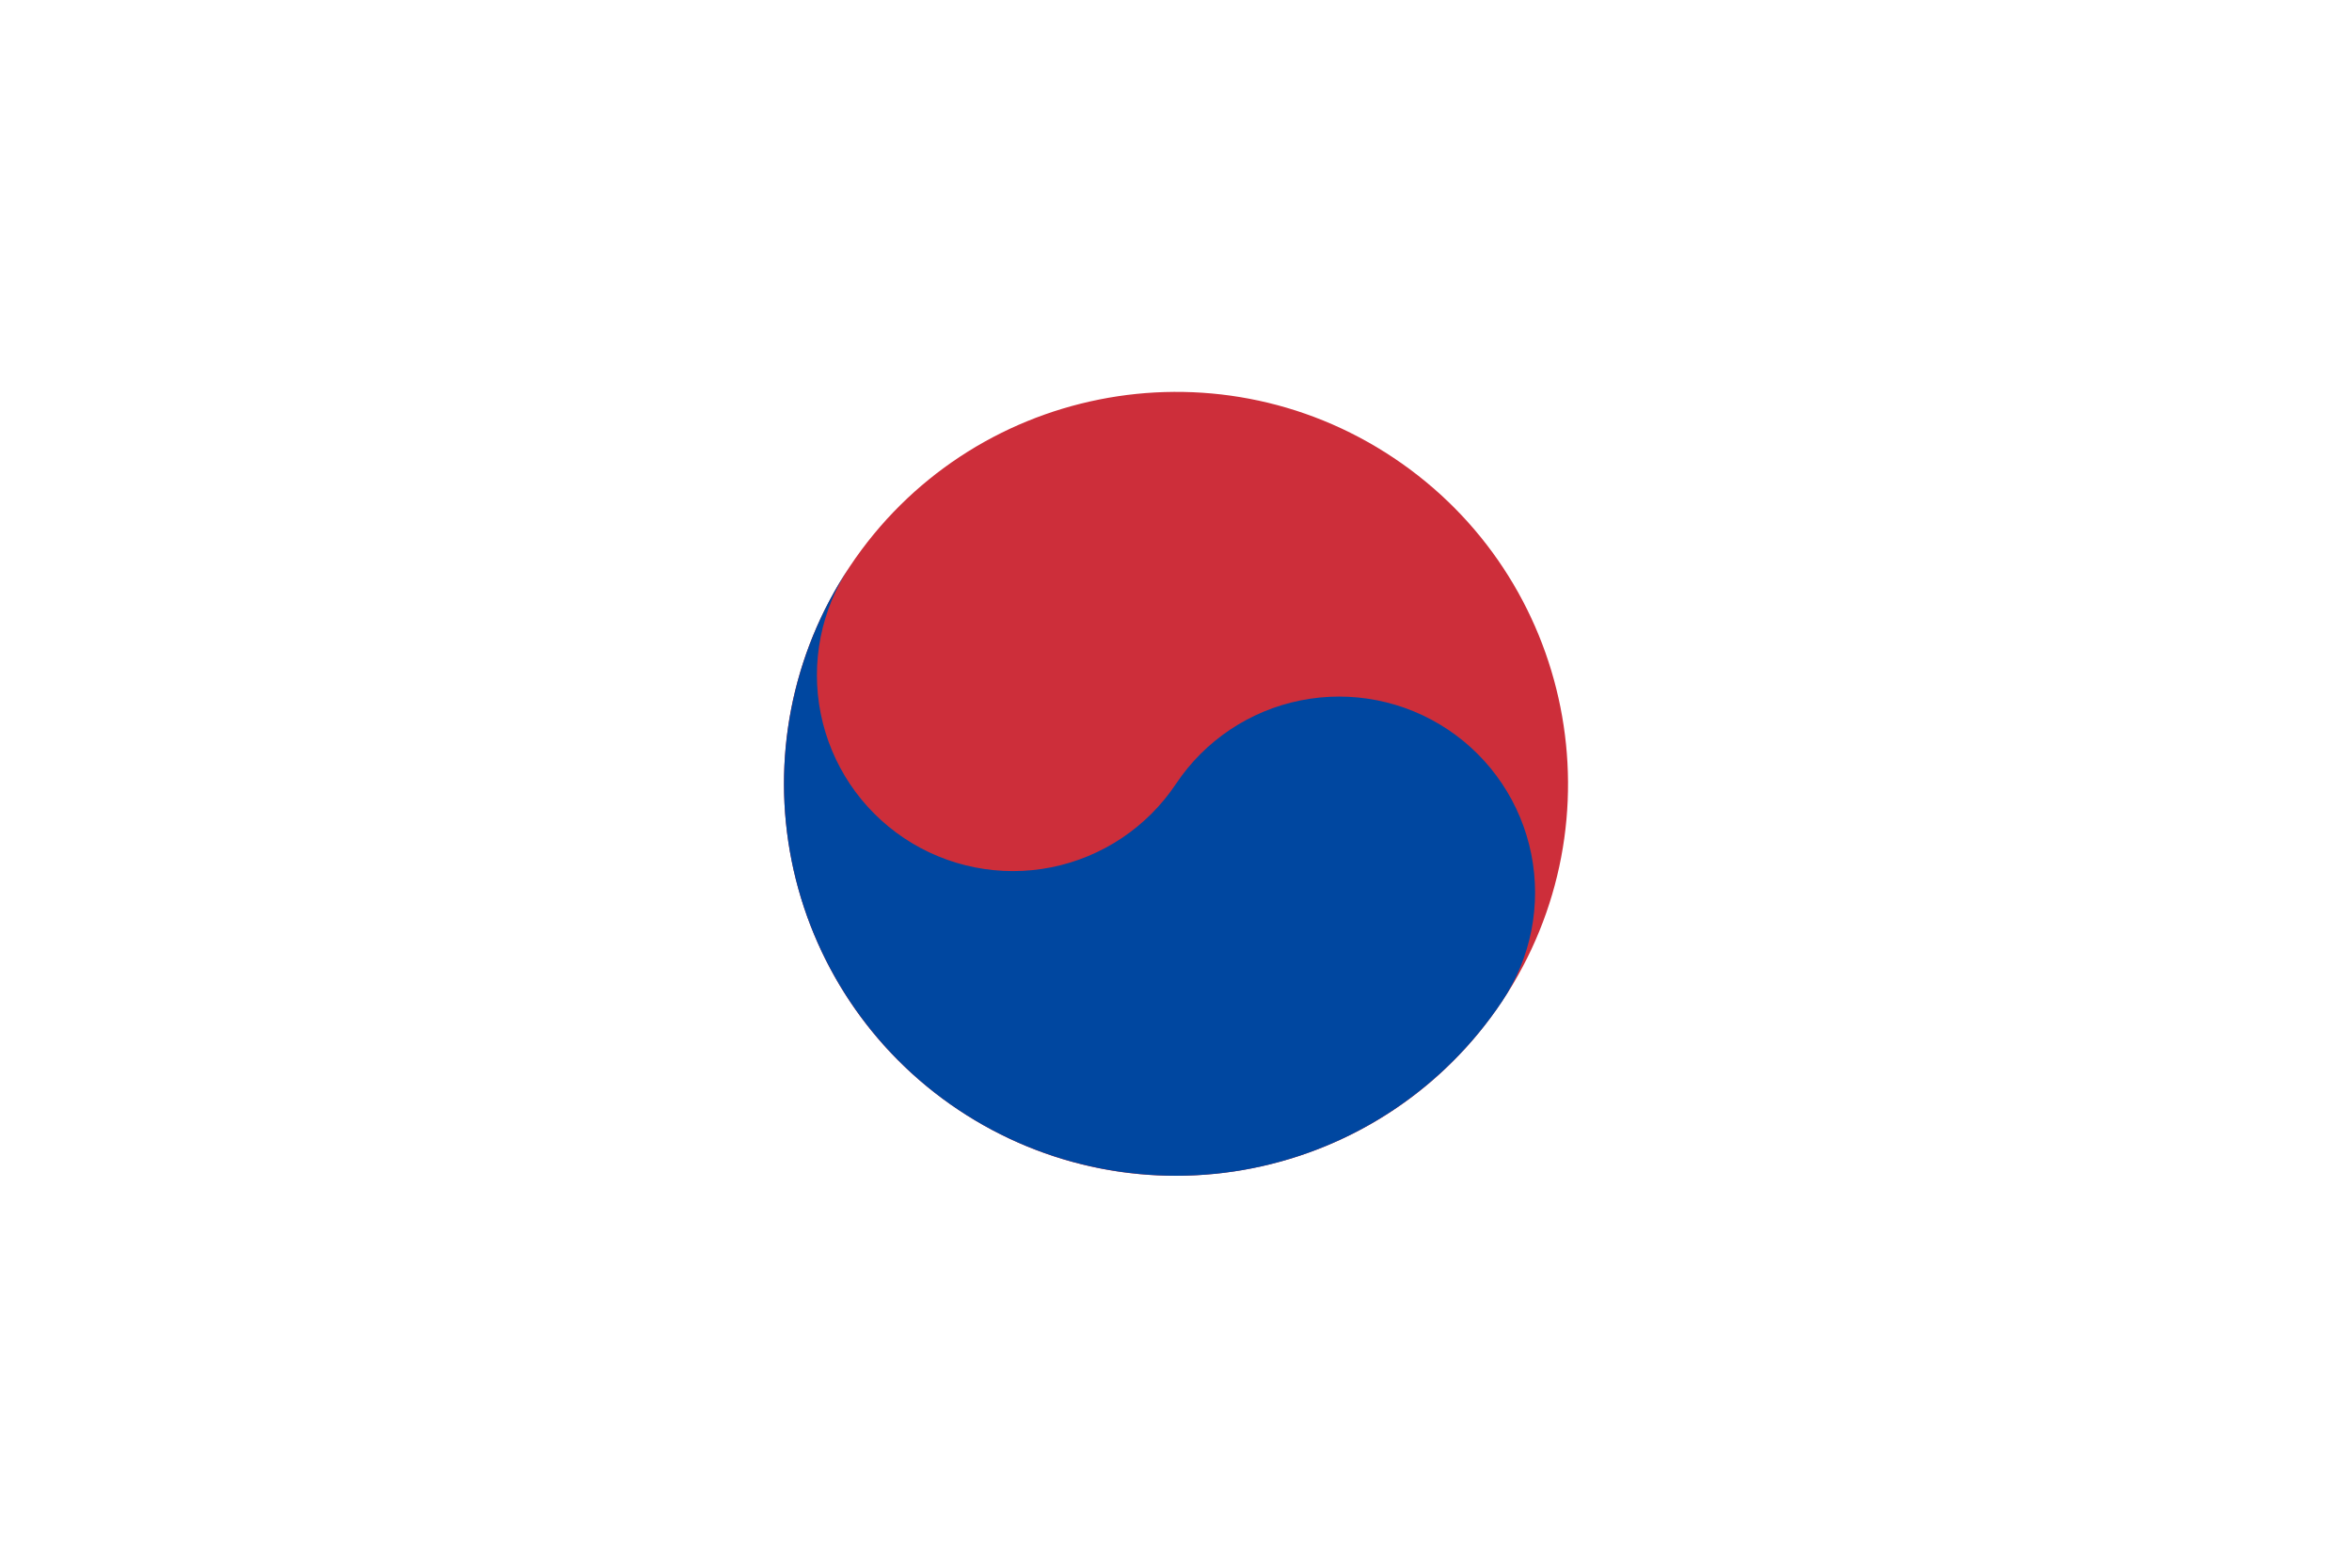 <svg xmlns="http://www.w3.org/2000/svg" viewBox="0 0 300 200"><g><path d="M191.603 127.735C206.92 104.758 200.712 73.715 177.735 58.397C154.759 43.08 123.715 49.288 108.398 72.265C93.08 95.241 99.289 126.285 122.265 141.602C145.242 156.92 176.285 150.711 191.603 127.735Z" fill="#CD2E3A" />
<path d="M108.398 72.265C104.72 77.781 103.384 84.533 104.684 91.035C105.985 97.537 109.815 103.256 115.331 106.933C120.848 110.611 127.6 111.947 134.102 110.647C140.603 109.346 146.322 105.516 150 100C153.678 94.483 159.397 90.653 165.898 89.353C172.4 88.052 179.152 89.388 184.669 93.066C190.186 96.744 194.016 102.463 195.316 108.964C196.616 115.466 195.281 122.218 191.603 127.735C184.247 138.768 172.809 146.428 159.806 149.029C146.803 151.629 133.299 148.958 122.265 141.602C111.231 134.246 103.572 122.809 100.971 109.805C98.37 96.802 101.042 83.298 108.398 72.265Z" fill="#0047A0" />
</g></svg>